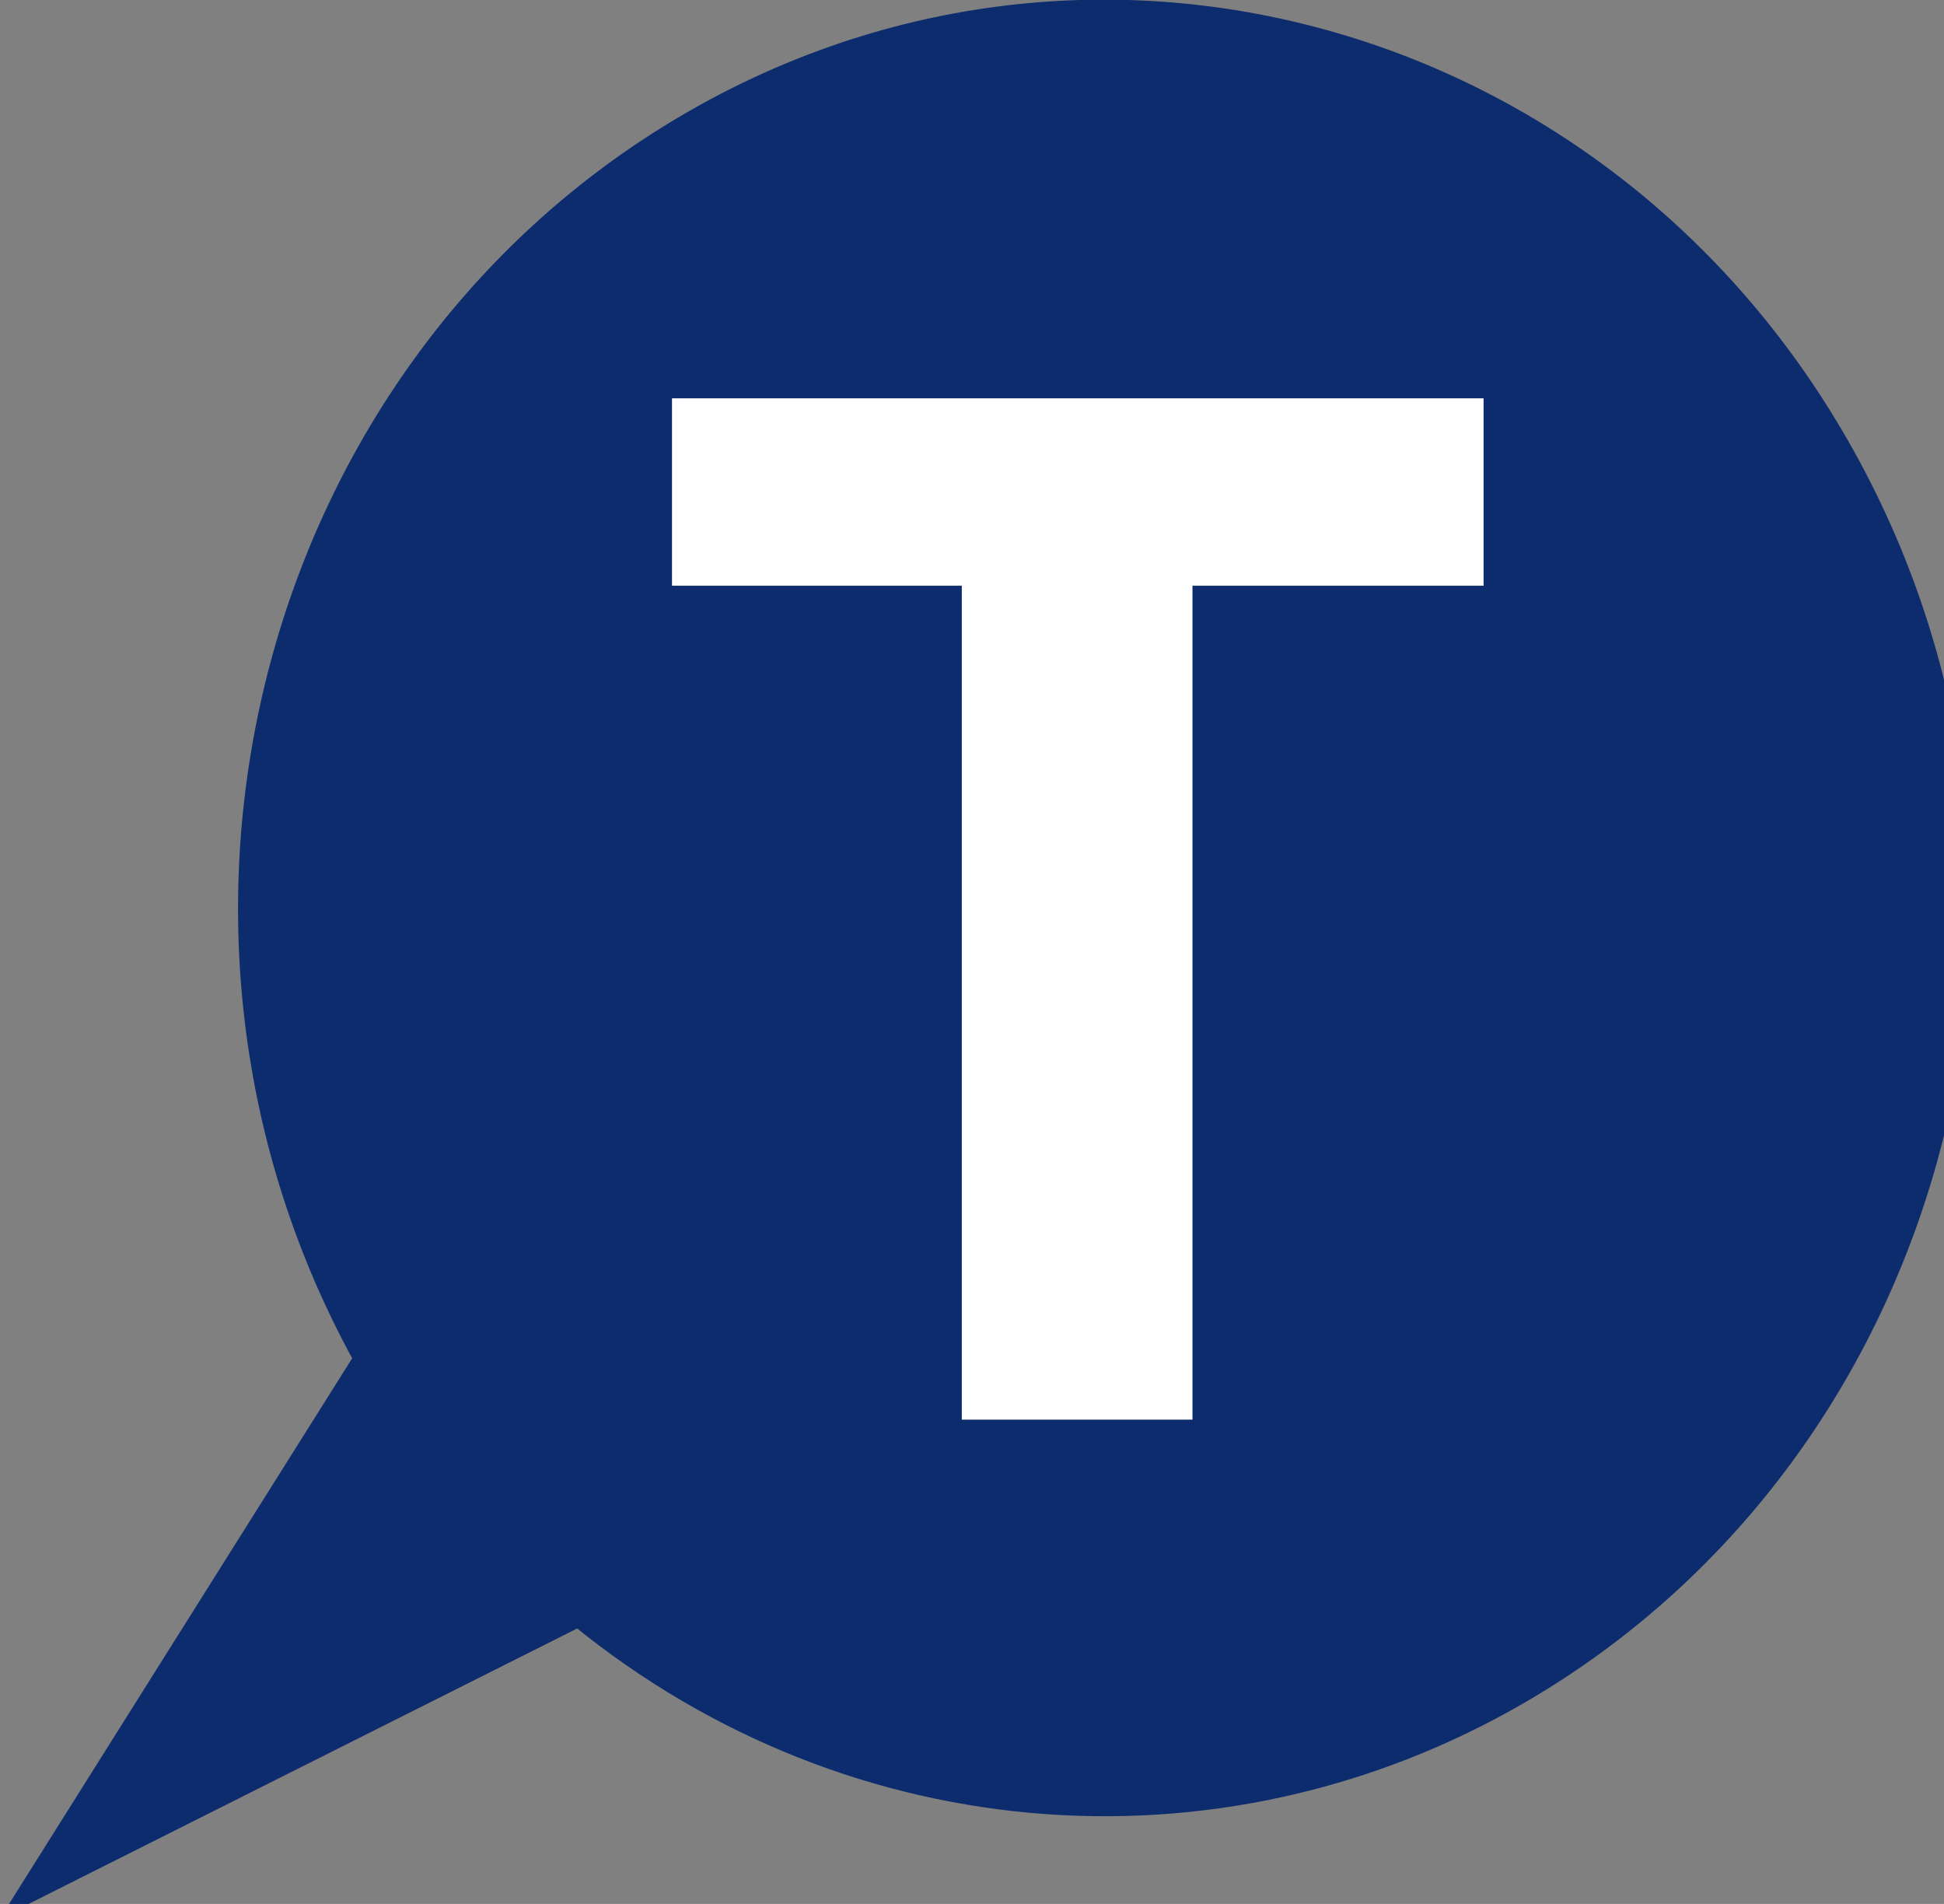 <svg xmlns="http://www.w3.org/2000/svg" id="translatorIcon" viewBox="0 0 96 94" x="2" y="4.953" width="100%" height="100%">
   <rect x="0" y="0" width="96" height="94" fill="#808080" stroke="none"/>
   <path
      d="M1.322,93.509L17.948,67.076C6.227,45.879 13.118,18.737 33.339,6.451 53.561,-5.835 79.456,1.388 91.177,22.584 102.898,43.78 96.007,70.923 75.785,83.209 60.86,92.277 42.177,90.941 28.564,79.833z"
      fill="#0d2c6e" stroke="#0d2c6e" stroke-width="0.96" stroke-miterlimit="8" id="path" />
   <svg width="40.078" height="50.422" x="33.185" y="19.667">
      <path d="M40.078,9.25L25.703,9.25 25.703,50.422 14.312,50.422 14.312,9.25 0,9.25 0,0 40.078,0 40.078,9.25"
         fill="White" />
   </svg>
</svg>
